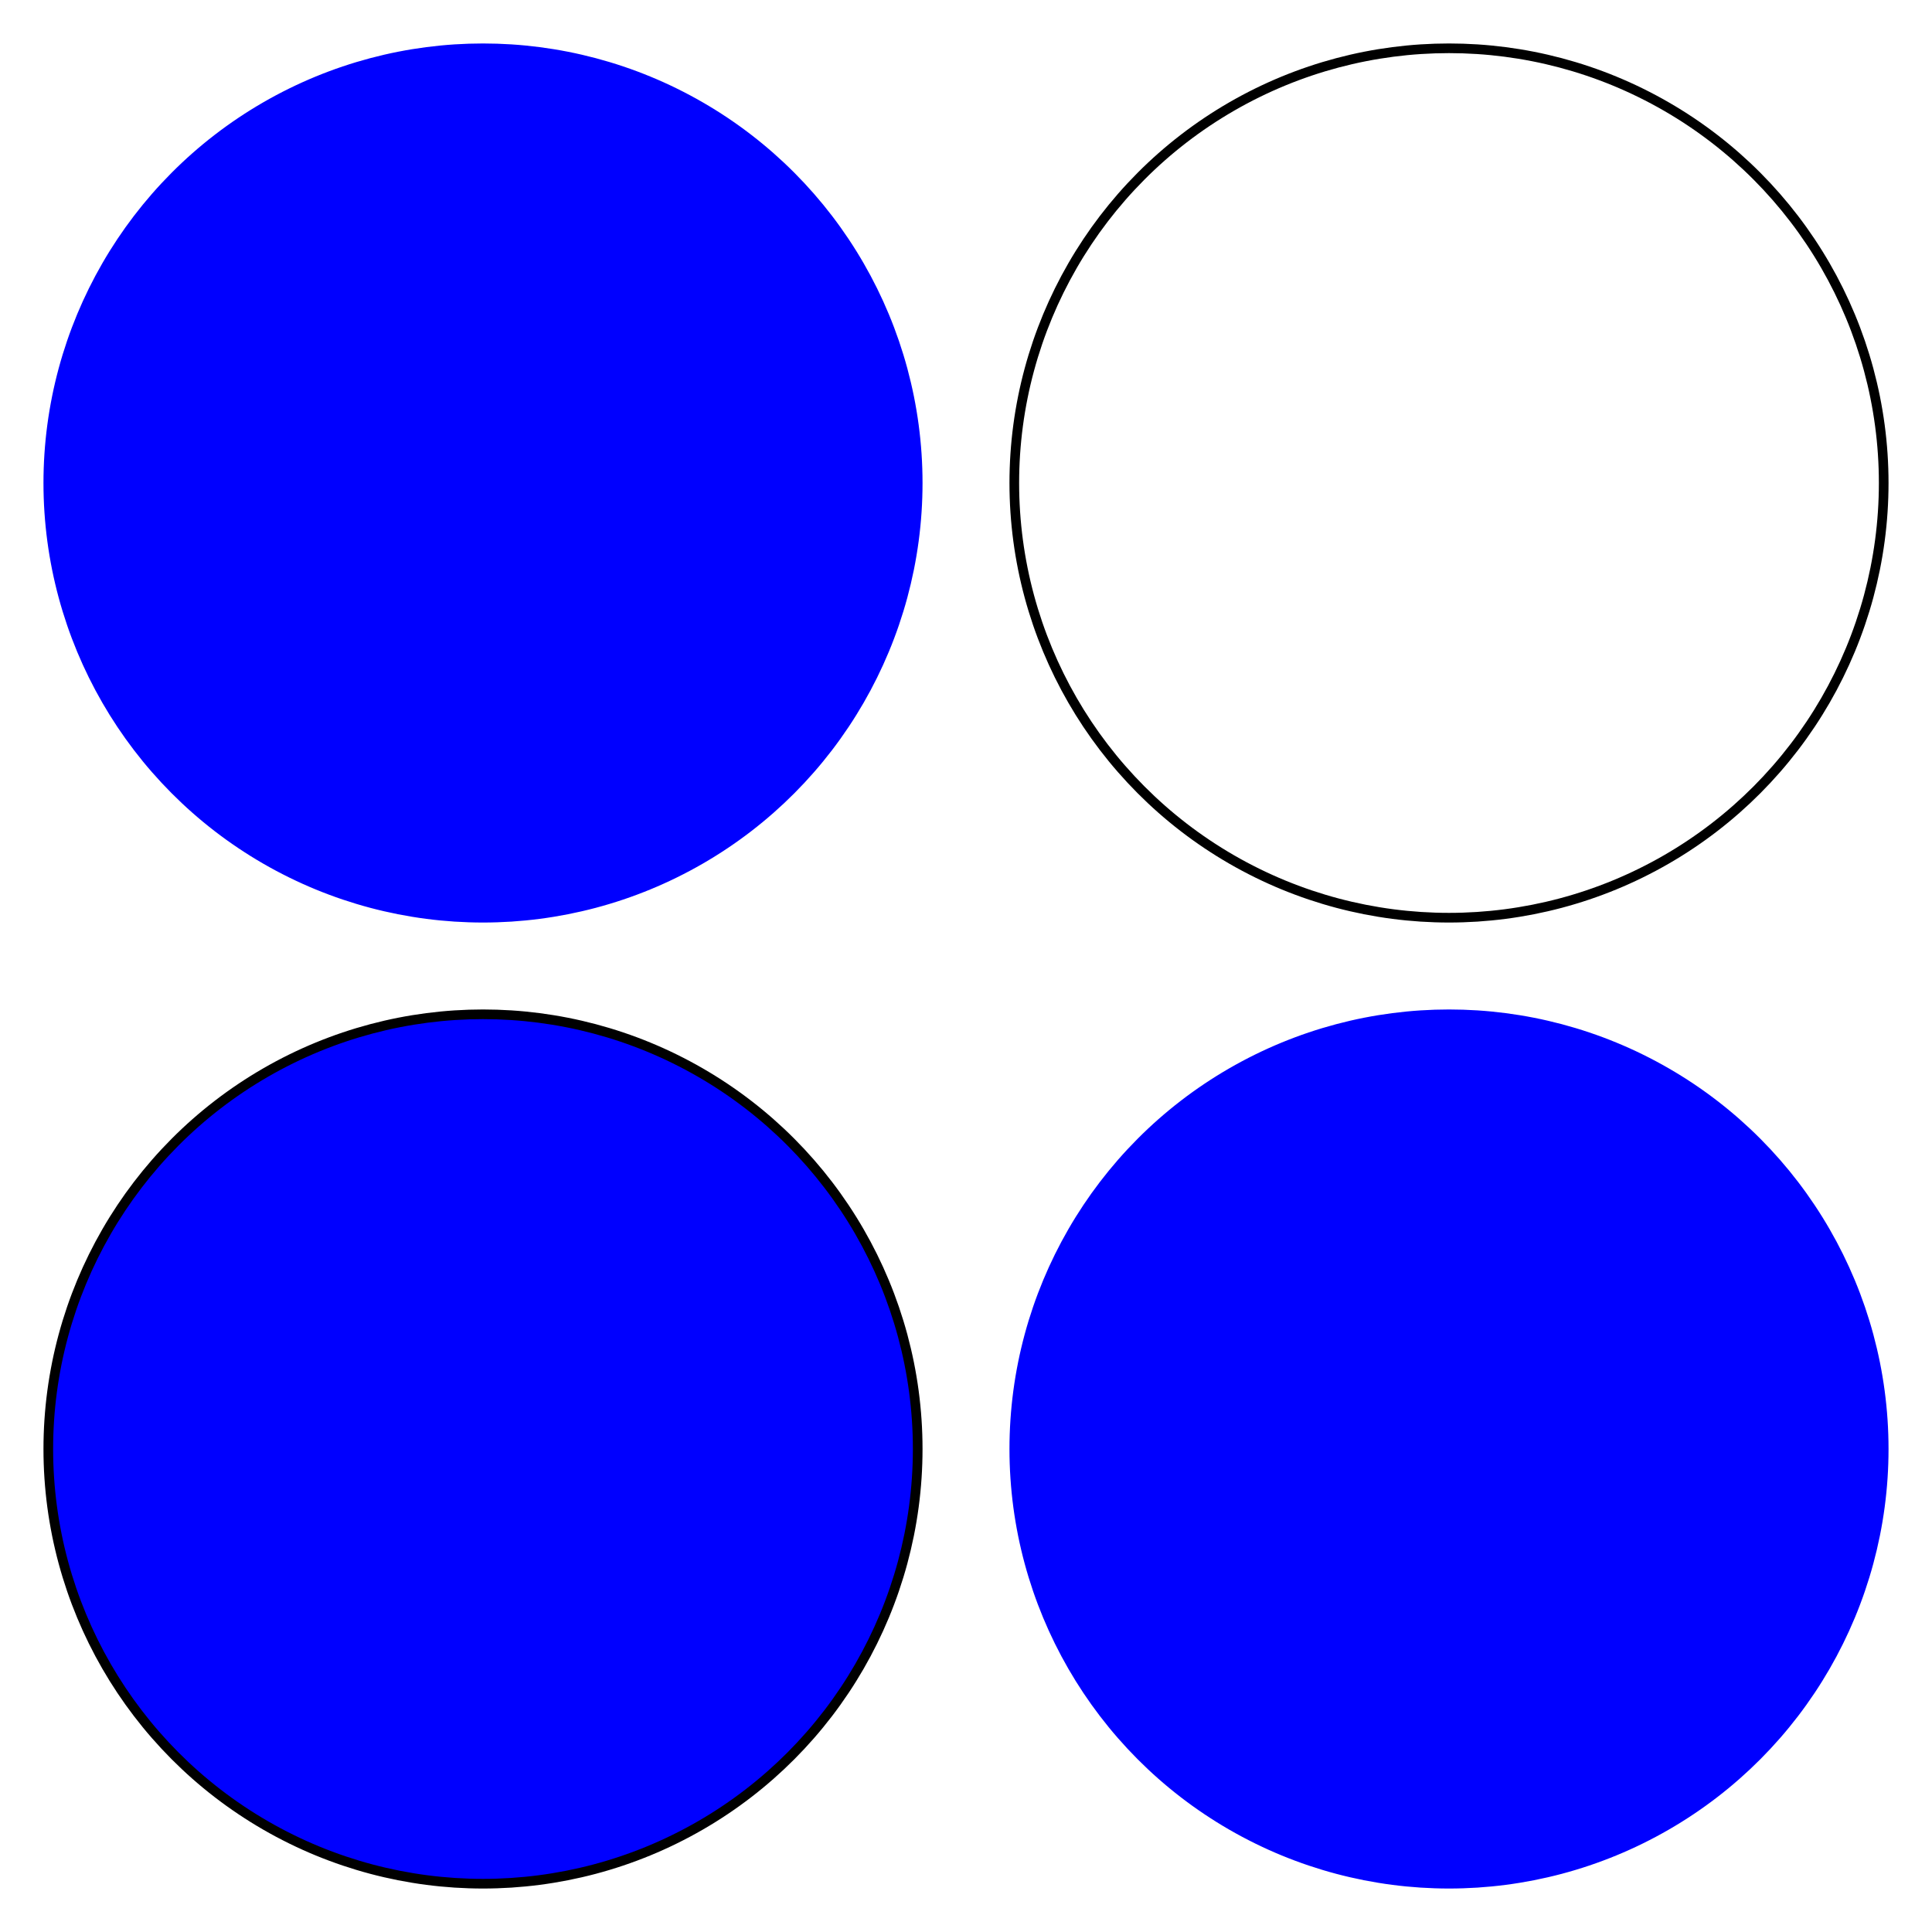 <svg  xmlns="http://www.w3.org/2000/svg"
      xmlns:xlink="http://www.w3.org/1999/xlink"
      width="200" height="200"  viewBox="0 0 200 200">
    <rect x="0" y="0" width="200" height="200"
          style="fill:white"/>

    <ellipse cx="50" cy="50" rx="45" ry="45"
          style="stroke:blue; fill: blue"/>
    <ellipse cx="150" cy="50" rx="45" ry="45"
          style="stroke:black; fill:white"/>
    <ellipse cx="50" cy="150" rx="45" ry="45"
          style="stroke:#blue; fill: blue"/>
    <ellipse cx="150" cy="150" rx="45" ry="45"
          style="stroke:blue; fill: blue"/>
</svg>